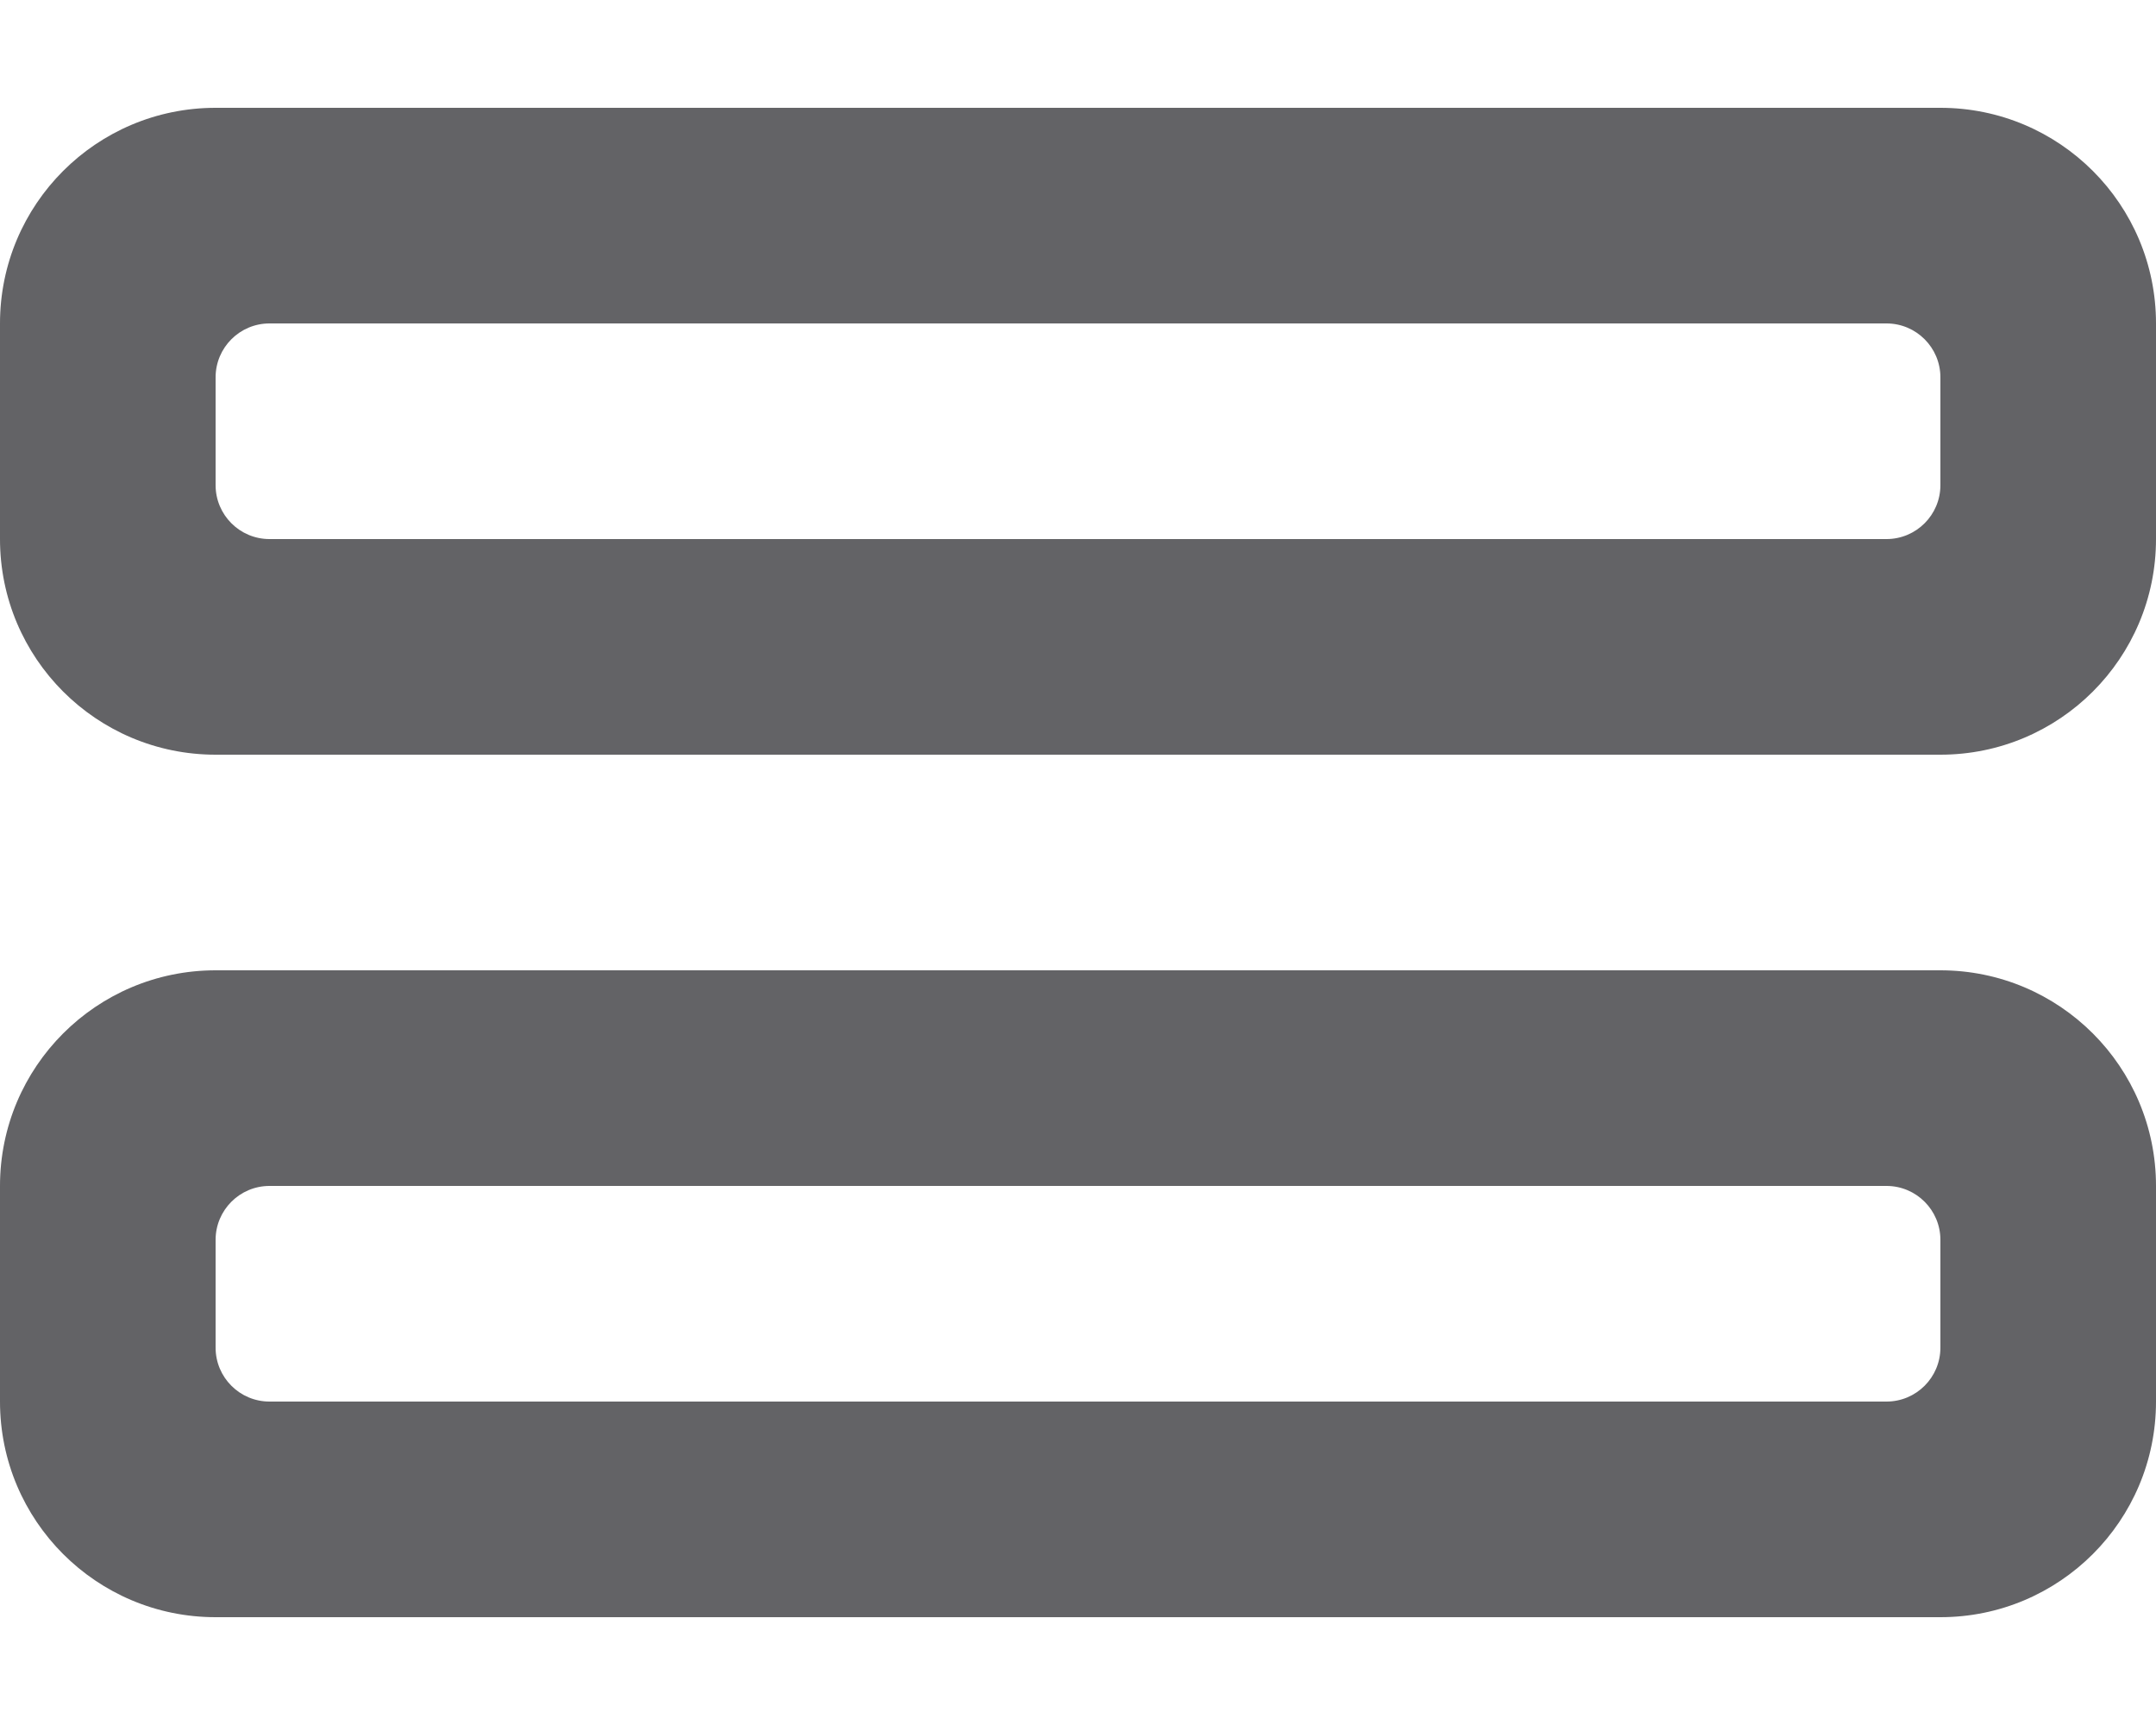 <?xml version="1.0" encoding="UTF-8"?>
<svg width="20px" height="16px" viewBox="2 5 20 14" version="1.1" xmlns="http://www.w3.org/2000/svg" xmlns:xlink="http://www.w3.org/1999/xlink">
        <path fill='#636366' d="M20,13 C21.105,13 22,13.895 22,15 L22,17 C22,18.105 21.105,19 20,19 L4,19 C2.895,19 2,18.105 2,17 L2,15 C2,13.895 2.895,13 4,13 L20,13 Z M19.5,15 L4.5,15 C4.224,15 4,15.224 4,15.5 L4,15.5 L4,16.5 C4,16.776 4.224,17 4.5,17 L4.5,17 L19.5,17 C19.776,17 20,16.776 20,16.5 L20,16.5 L20,15.5 C20,15.224 19.776,15 19.5,15 L19.5,15 Z M20,5 C21.105,5 22,5.895 22,7 L22,9 C22,10.105 21.105,11 20,11 L4,11 C2.895,11 2,10.105 2,9 L2,7 C2,5.895 2.895,5 4,5 L20,5 Z M19.5,7 L4.5,7 C4.224,7 4,7.224 4,7.5 L4,7.5 L4,8.5 C4,8.776 4.224,9 4.5,9 L4.5,9 L19.5,9 C19.776,9 20,8.776 20,8.5 L20,8.5 L20,7.5 C20,7.224 19.776,7 19.5,7 L19.5,7 Z" id="path-1"></path>
</svg>
